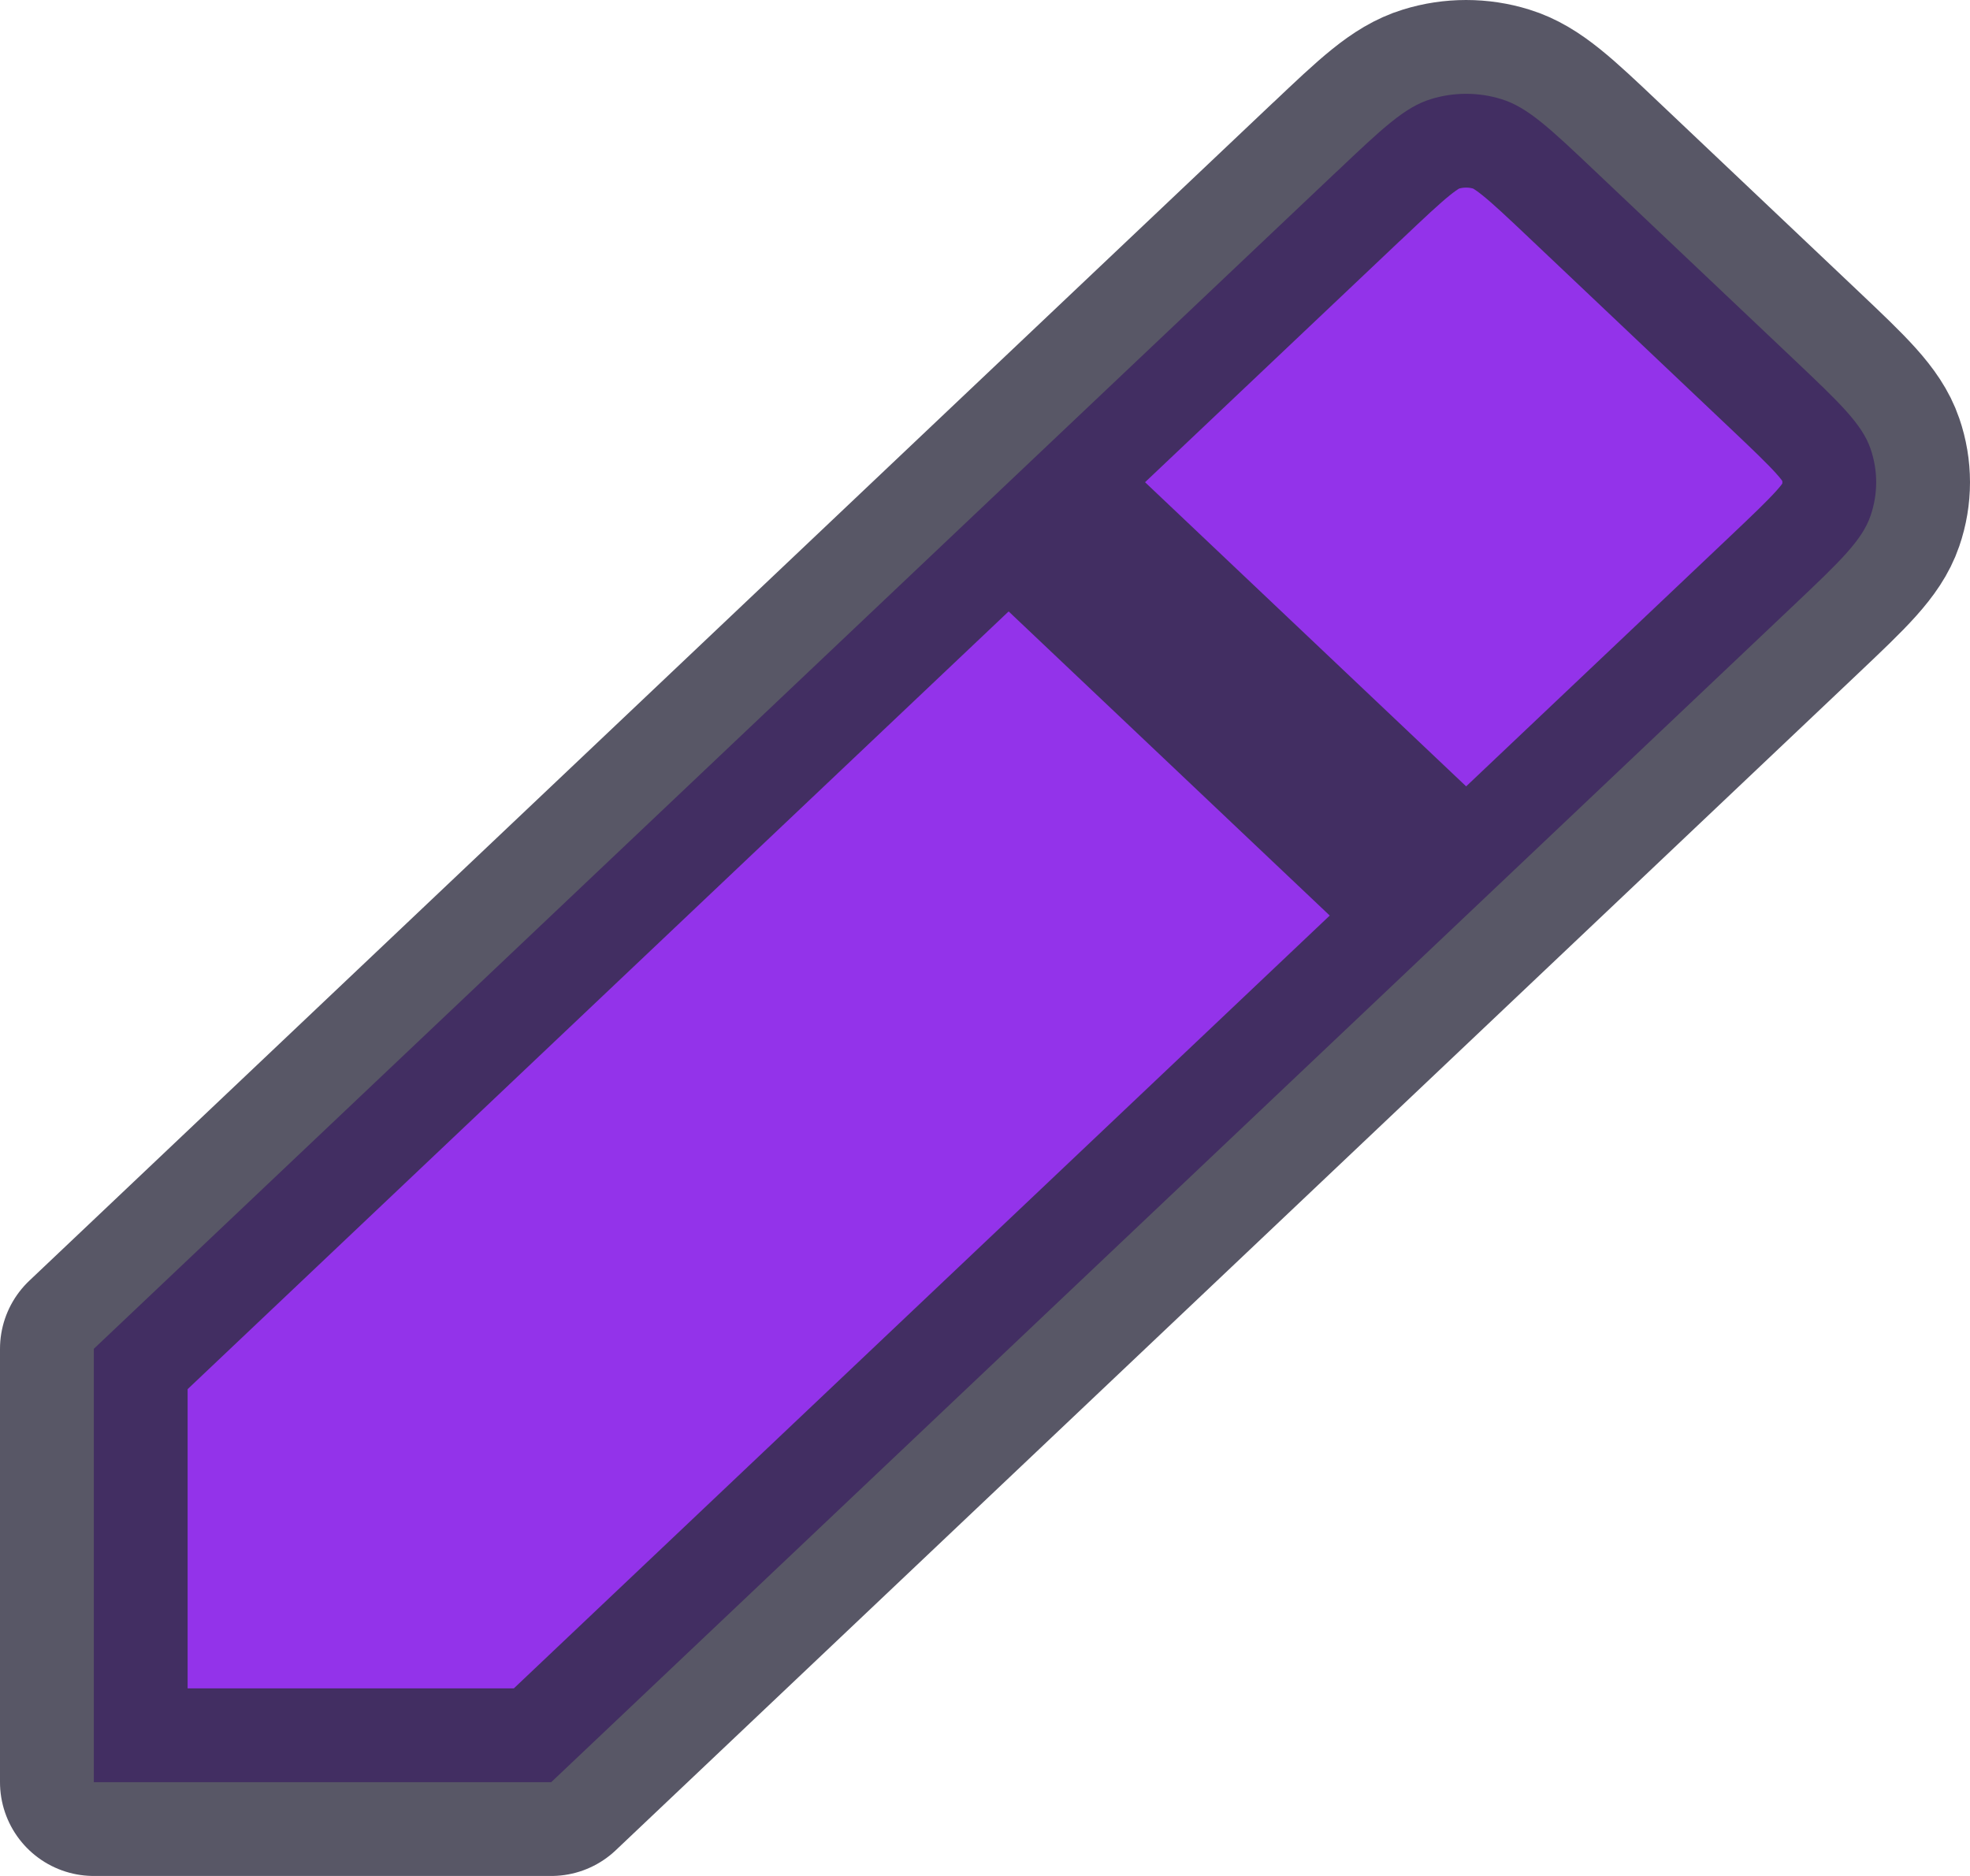 <svg width="21" height="20" viewBox="0 0 21 20" fill="#9333ea" xmlns="http://www.w3.org/2000/svg">
<path d="M10.752 5.141L1 14.38V19L5.876 19L15.629 9.761M10.752 5.141L14.249 1.829L14.252 1.827C14.733 1.371 14.974 1.142 15.252 1.057C15.497 0.981 15.761 0.981 16.005 1.057C16.283 1.142 16.524 1.37 17.005 1.826L19.126 3.835C19.608 4.292 19.85 4.521 19.94 4.785C20.02 5.017 20.02 5.266 19.94 5.498C19.85 5.762 19.609 5.99 19.127 6.447L19.126 6.448L15.629 9.761M10.752 5.141L15.629 9.761" stroke="#2F2E40" stroke-opacity="0.8" stroke-width="2" stroke-linecap="round" stroke-linejoin="round"/>
</svg>
